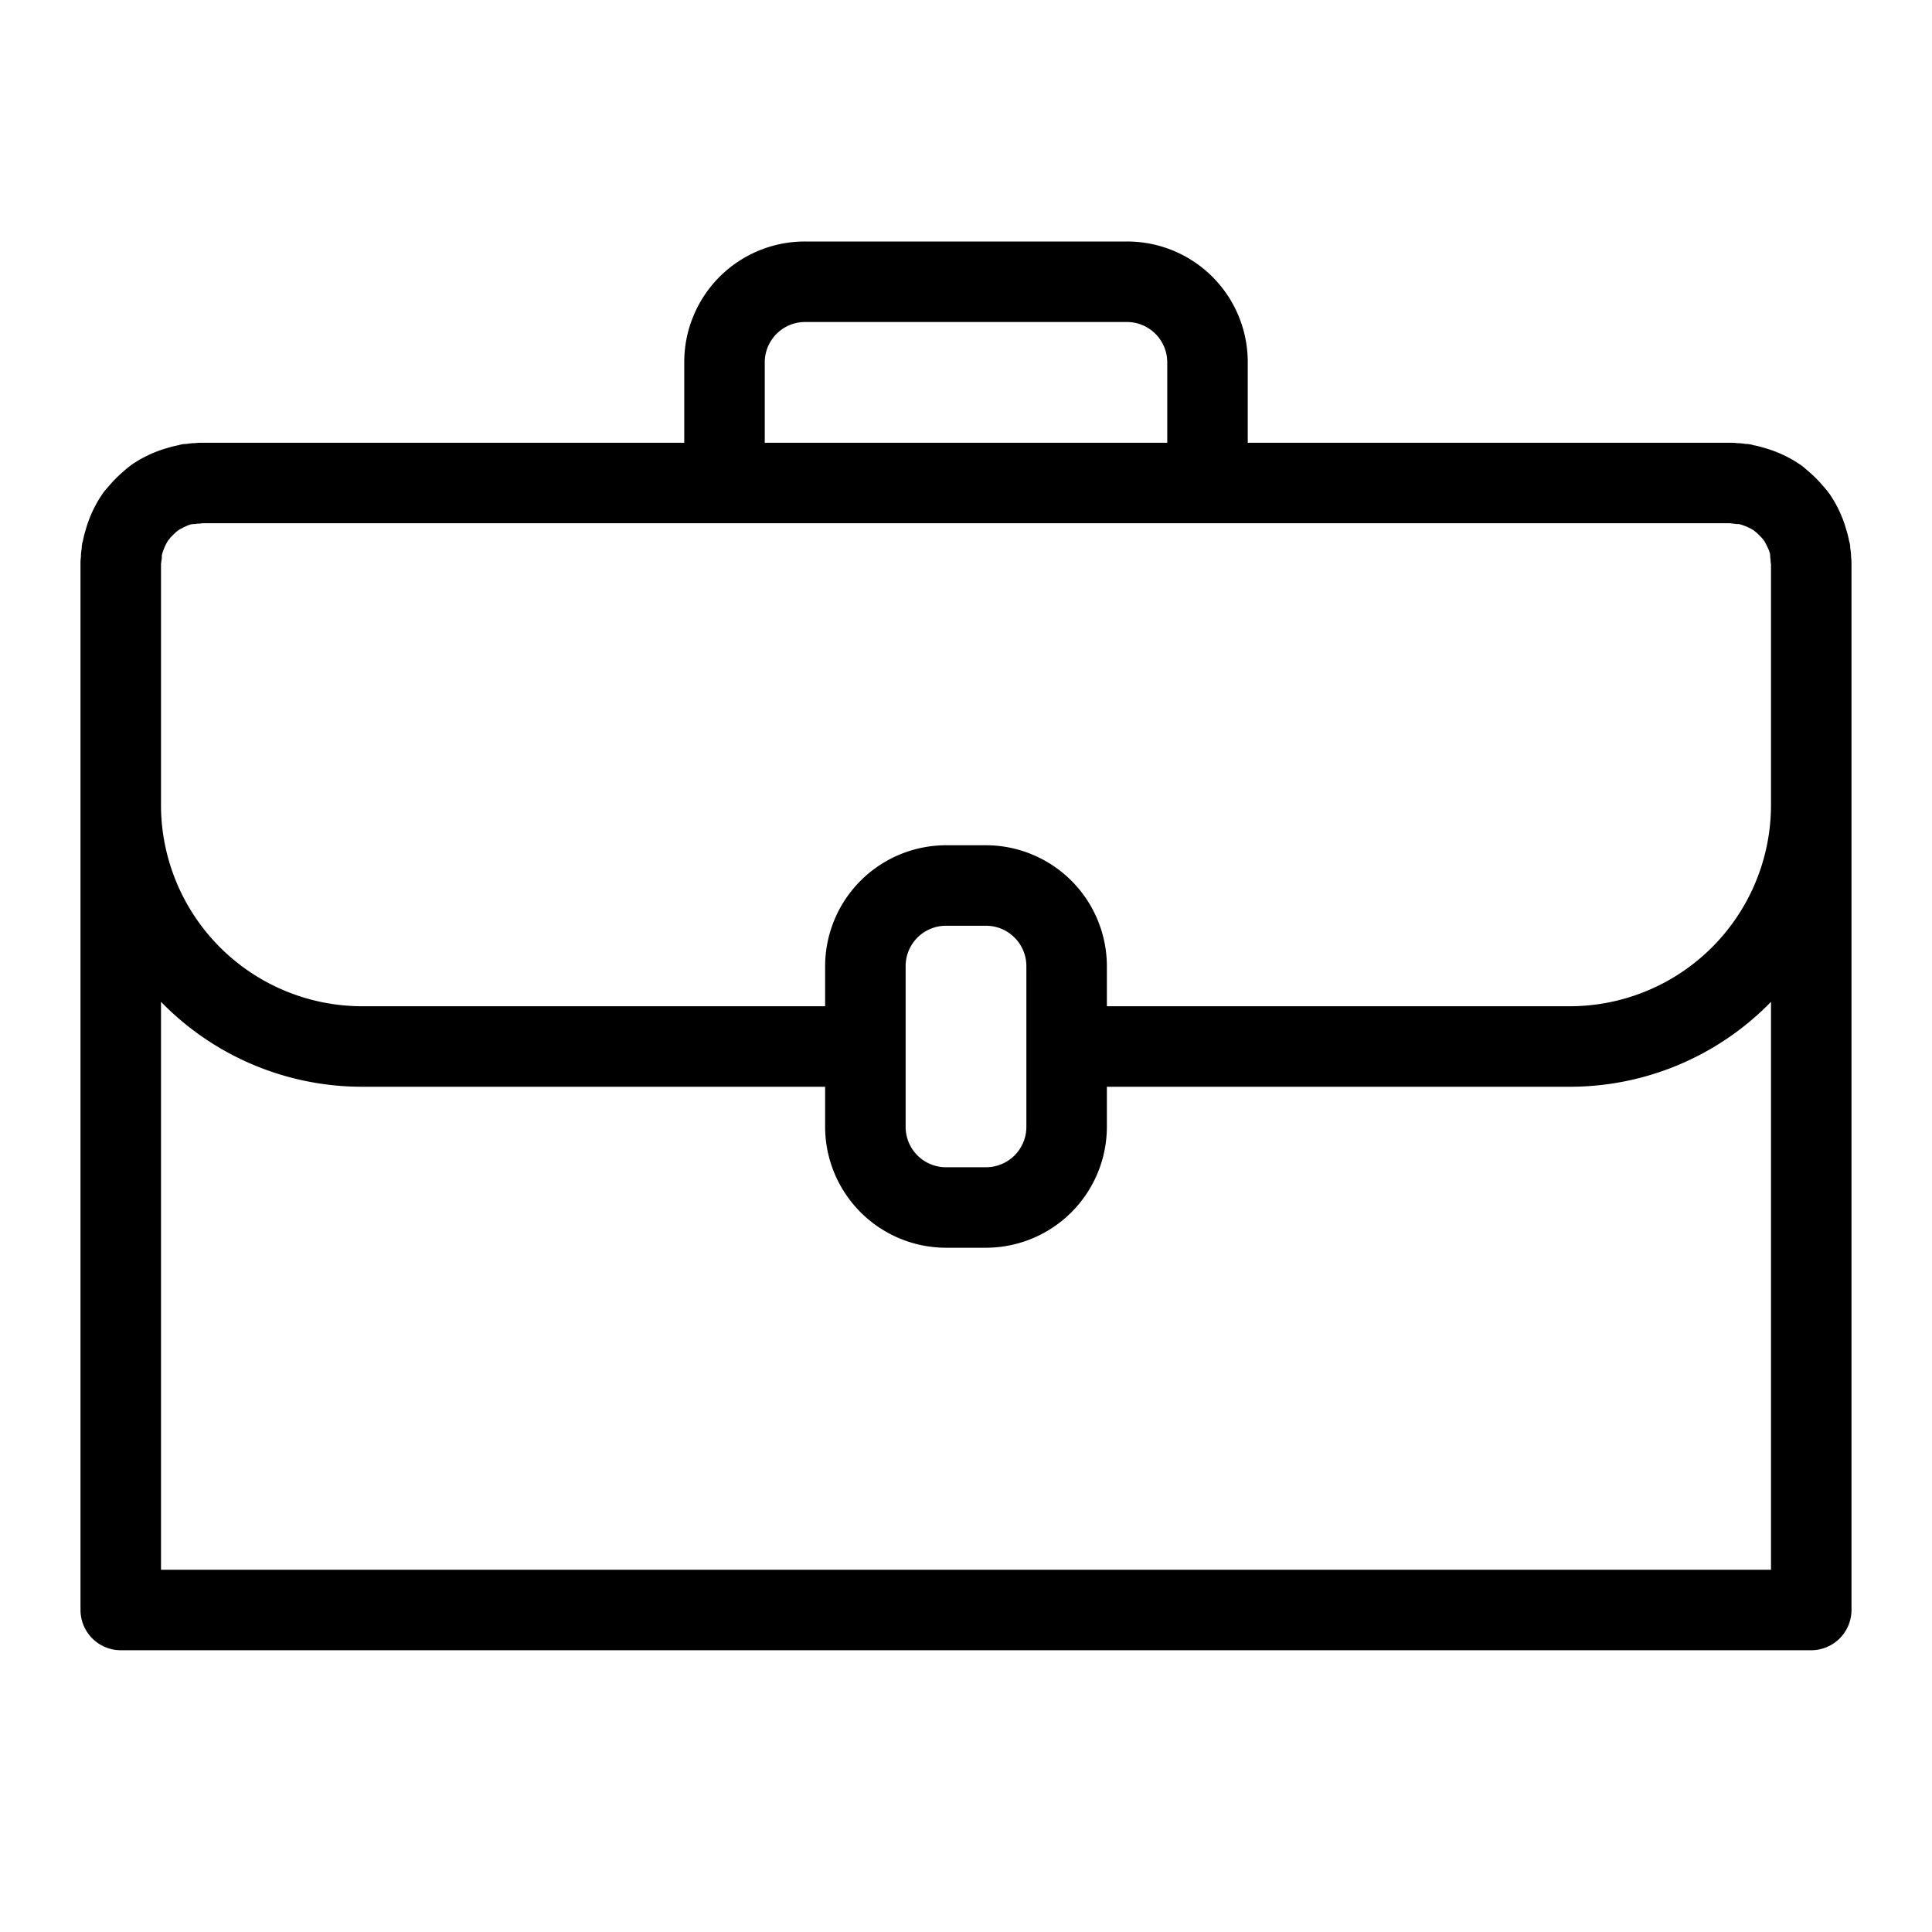 <svg xmlns="http://www.w3.org/2000/svg" data-name="Ebene 1" viewBox="0 0 48 48" x="0px" y="0px"><defs><style>.cls-1{fill:#fff;opacity:0;}</style></defs><title>CV Icons</title><path d="M45.99,13.84a1.148,1.148,0,0,0-.02-.21.582.582,0,0,0-.03-.19,2.292,2.292,0,0,0-.07-.28,3.007,3.007,0,0,0-.37-.82.869.869,0,0,0-.07-.1,2.064,2.064,0,0,0-.14-.17,3.063,3.063,0,0,0-.36-.36c-.06-.05-.11-.1-.18-.15l-.09-.06a3.001,3.001,0,0,0-.82-.37,2.292,2.292,0,0,0-.28-.07.583.583,0,0,0-.19-.03,1.148,1.148,0,0,0-.21-.02A1.033,1.033,0,0,0,43,11H31V9a2.996,2.996,0,0,0-3-3H20a2.996,2.996,0,0,0-3,3v2H5a1.033,1.033,0,0,0-.16.01,1.148,1.148,0,0,0-.21.02.583.583,0,0,0-.19.03,2.292,2.292,0,0,0-.28.07,3.001,3.001,0,0,0-.82.37.866.866,0,0,0-.1.07,2.069,2.069,0,0,0-.17.14,3.063,3.063,0,0,0-.36.36c-.05.06-.1.11-.15.18L2.5,12.34a3.007,3.007,0,0,0-.37.82,2.292,2.292,0,0,0-.07.28.582.582,0,0,0-.03.19,1.148,1.148,0,0,0-.02.21A1.035,1.035,0,0,0,2,14V40a1.003,1.003,0,0,0,1,1H45a1.003,1.003,0,0,0,1-1V14A1.035,1.035,0,0,0,45.99,13.84ZM19,9a1.003,1.003,0,0,1,1-1h8a1.003,1.003,0,0,1,1,1v2H19ZM4,14.02c0-.03.01-.06.01-.09a.528.528,0,0,0,.01-.13,1.253,1.253,0,0,1,.15-.36c.02-.03.05-.06.07-.09l.03-.03.03-.03a1.572,1.572,0,0,1,.12-.11c.01,0,.02-.01.03-.02.06-.03.11-.06.16-.08a.639.639,0,0,1,.16-.06h.03A.342.342,0,0,0,4.9,13.01.487.487,0,0,0,5.02,13H42.98c.03,0,.06.01.09.01A.53.53,0,0,0,43.2,13.02a1.252,1.252,0,0,1,.36.15c.03.02.06.05.09.07l.03.03.03.03a1.552,1.552,0,0,1,.11.12c0,.01.01.02.02.03.03.06.06.11.08.16a.639.639,0,0,1,.06.16v.03a.34.34,0,0,0,.01.1.486.486,0,0,0,.01.12V20a5.002,5.002,0,0,1-5,5H27.5V24a3.009,3.009,0,0,0-3-3h-1a3.009,3.009,0,0,0-3,3v1H9a5.002,5.002,0,0,1-5-5ZM22.5,24a1.003,1.003,0,0,1,1-1h1a1.003,1.003,0,0,1,1,1v4a1.003,1.003,0,0,1-1,1h-1a1.003,1.003,0,0,1-1-1ZM44,39H4V24.89A6.97,6.97,0,0,0,9,27H20.5v1a3.009,3.009,0,0,0,3,3h1a3.009,3.009,0,0,0,3-3V27H39a6.97,6.97,0,0,0,5-2.11Z"/><path d="M43.98,13.8v-.03a.639.639,0,0,0-.06-.16A.603.603,0,0,1,43.98,13.8ZM4.61,13.08a.604.604,0,0,1,.19-.06H4.77A.639.639,0,0,0,4.61,13.08Z"/><rect class="cls-1" width="48" height="48"/></svg>